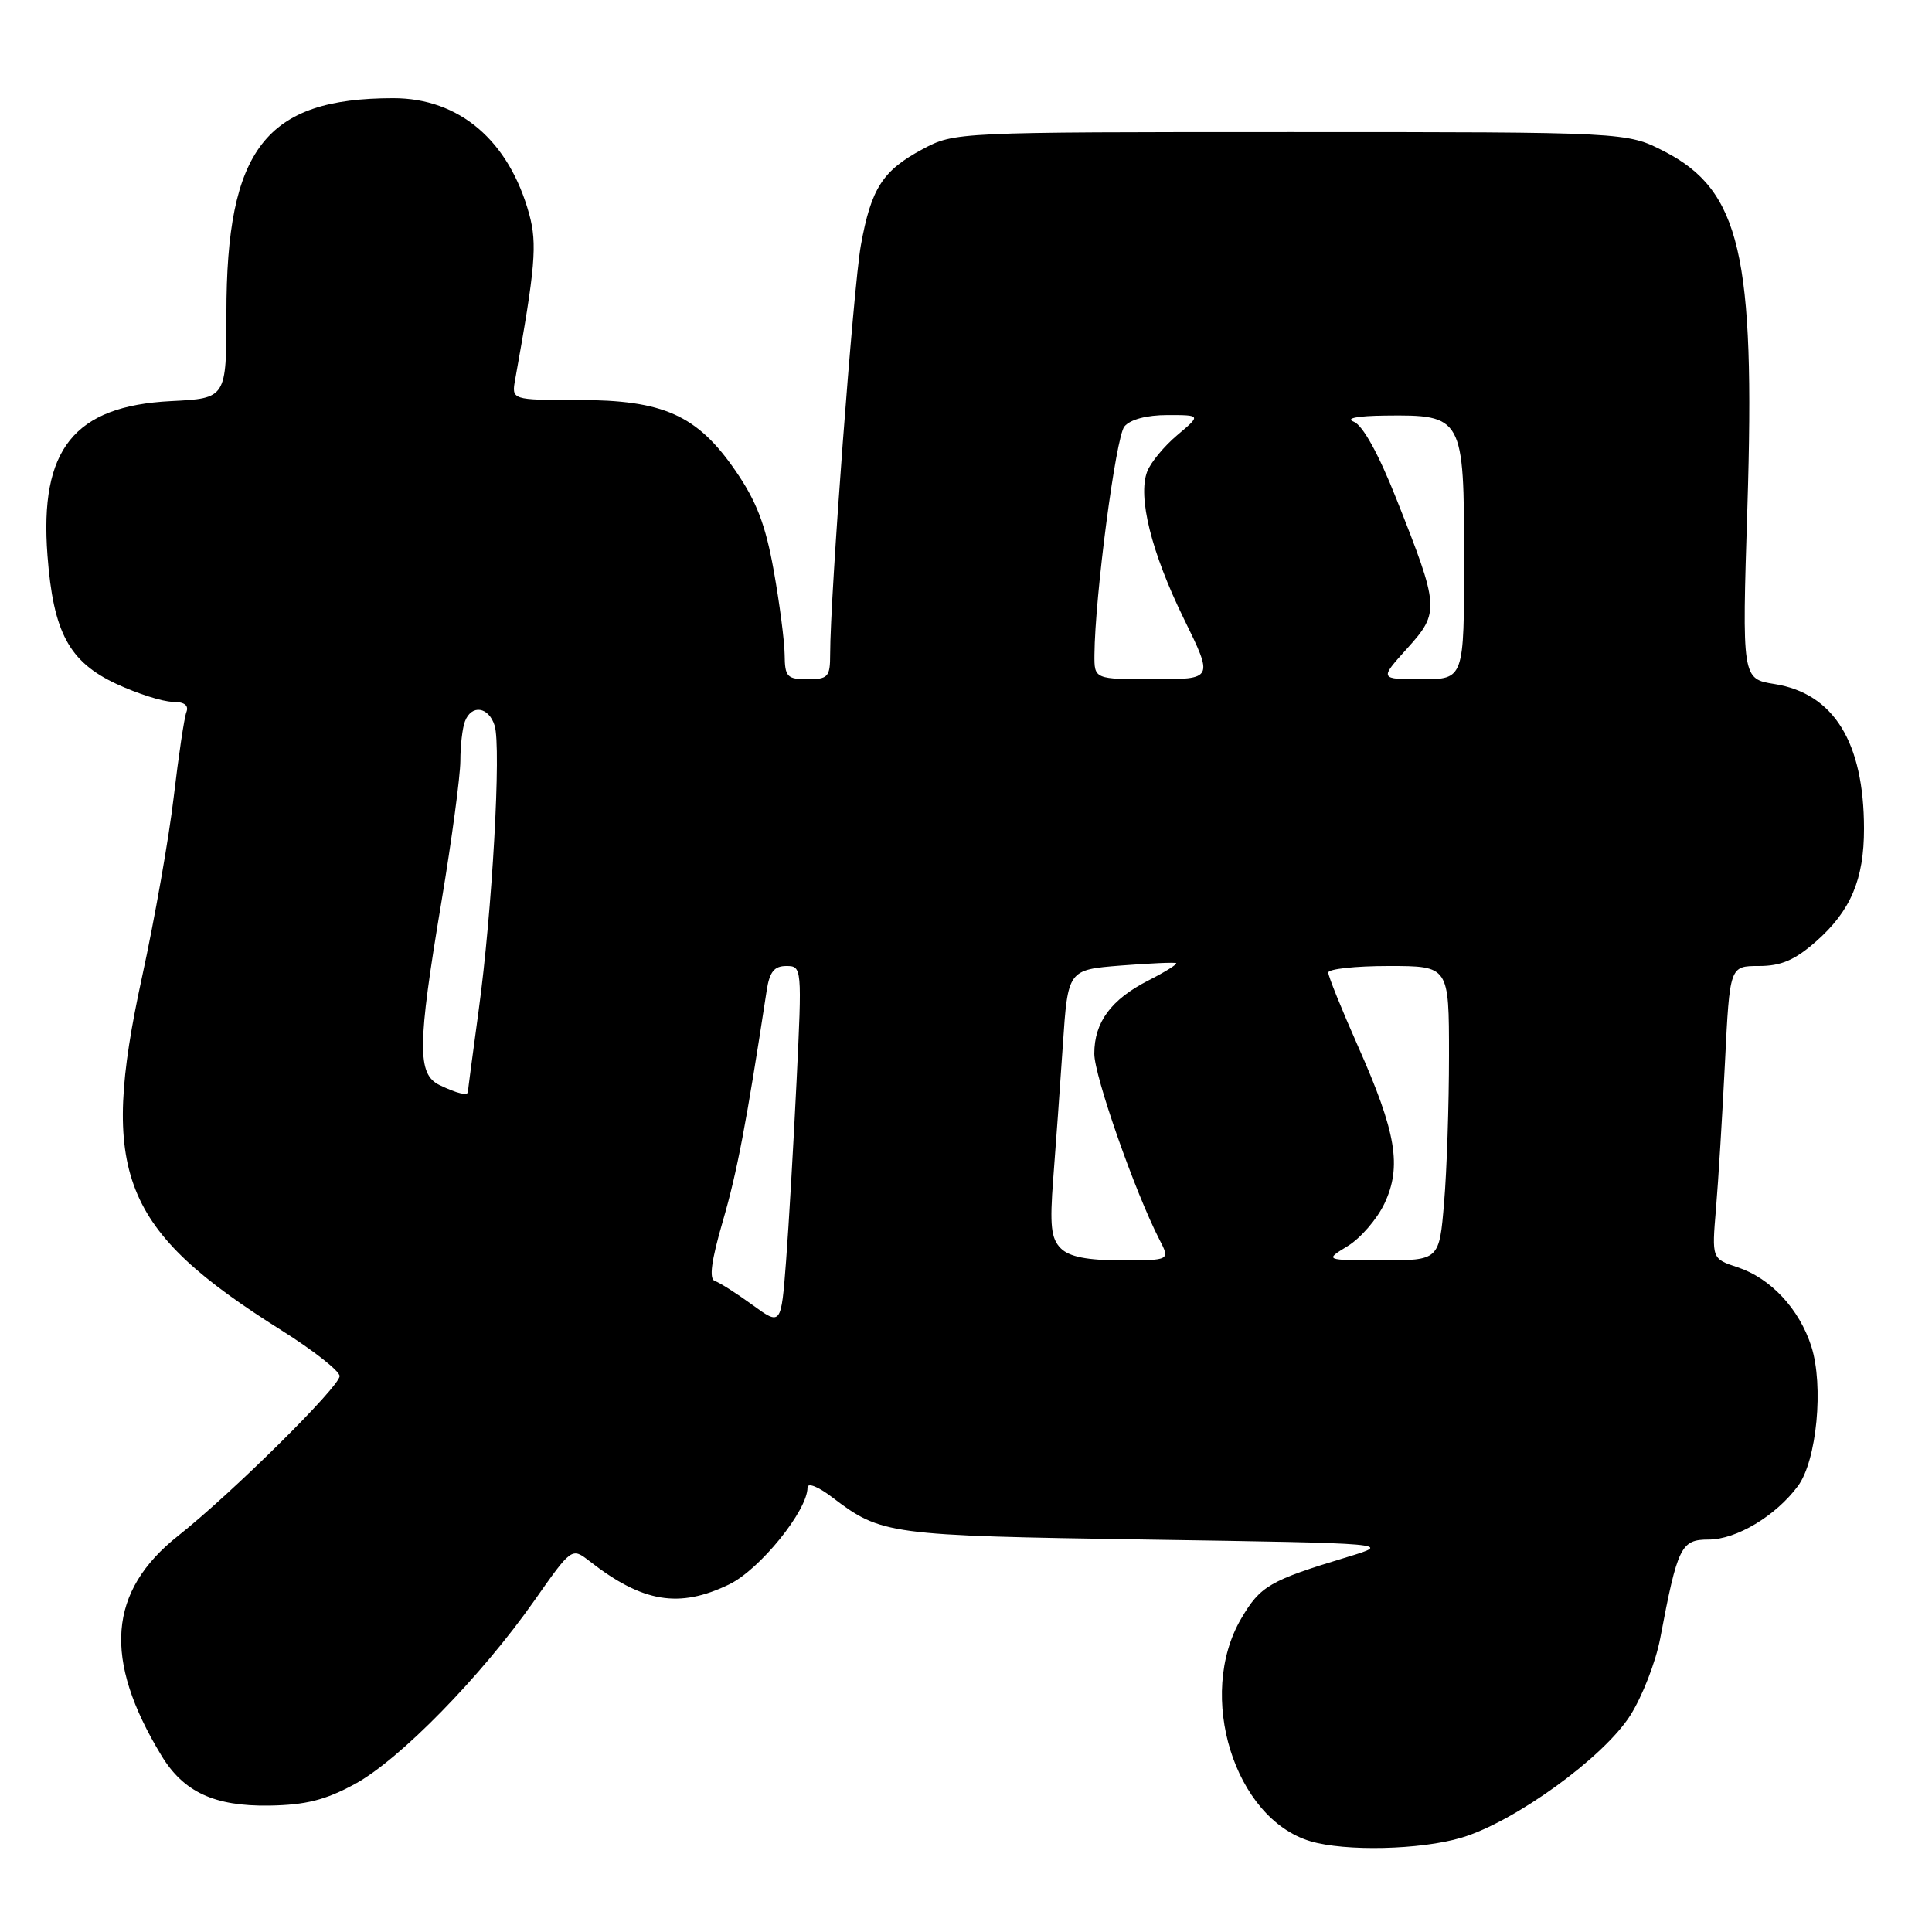 <?xml version="1.0" encoding="UTF-8" standalone="no"?>
<!DOCTYPE svg PUBLIC "-//W3C//DTD SVG 1.1//EN" "http://www.w3.org/Graphics/SVG/1.1/DTD/svg11.dtd" >
<svg xmlns="http://www.w3.org/2000/svg" xmlns:xlink="http://www.w3.org/1999/xlink" version="1.1" viewBox="0 0 256 256">
 <g >
 <path fill="currentColor"
d=" M 193.64 243.51 C 200.68 241.42 212.50 232.86 216.02 227.30 C 217.61 224.80 219.39 220.22 219.98 217.13 C 222.29 204.91 222.74 204.00 226.39 204.00 C 230.07 204.00 235.30 200.87 238.24 196.90 C 240.73 193.54 241.68 183.62 240.01 178.40 C 238.42 173.44 234.62 169.36 230.24 167.92 C 226.82 166.79 226.82 166.79 227.38 160.14 C 227.69 156.49 228.22 147.76 228.57 140.75 C 229.20 128.00 229.20 128.00 233.07 128.00 C 236.00 128.00 237.82 127.22 240.61 124.77 C 245.22 120.72 247.00 116.54 246.99 109.78 C 246.98 98.36 242.98 91.89 235.15 90.64 C 230.82 89.95 230.82 89.95 231.54 67.19 C 232.59 33.81 230.59 25.24 220.53 20.06 C 215.55 17.50 215.55 17.50 171.03 17.50 C 126.69 17.50 126.48 17.51 122.26 19.76 C 116.95 22.60 115.43 24.96 114.07 32.50 C 113.08 38.01 110.00 78.99 110.00 86.69 C 110.00 89.70 109.73 90.00 107.00 90.00 C 104.29 90.00 104.00 89.69 103.97 86.75 C 103.95 84.96 103.30 79.94 102.52 75.59 C 101.44 69.55 100.25 66.43 97.46 62.38 C 92.38 55.00 87.93 53.00 76.57 53.00 C 67.77 53.00 67.77 53.00 68.27 50.25 C 70.93 35.47 71.20 32.33 70.13 28.40 C 67.45 18.62 60.86 13.00 52.10 13.01 C 35.19 13.02 30.00 19.72 30.00 41.51 C 30.00 52.78 30.00 52.78 22.66 53.15 C 9.81 53.80 5.22 59.53 6.29 73.59 C 7.06 83.80 9.14 87.69 15.42 90.62 C 18.22 91.92 21.56 92.98 22.86 92.99 C 24.42 93.00 25.04 93.45 24.70 94.35 C 24.41 95.09 23.66 100.15 23.02 105.60 C 22.38 111.04 20.49 121.80 18.81 129.50 C 13.14 155.59 16.04 162.90 37.35 176.31 C 41.56 178.96 45.00 181.67 45.00 182.34 C 45.00 183.74 30.72 197.87 23.63 203.48 C 14.31 210.85 13.62 219.82 21.39 232.62 C 24.32 237.46 28.41 239.36 35.67 239.25 C 40.52 239.17 43.11 238.52 47.03 236.39 C 52.96 233.16 63.74 222.15 70.79 212.11 C 75.76 205.03 75.76 205.03 78.13 206.87 C 85.16 212.35 89.99 213.15 96.62 209.94 C 100.67 207.98 107.00 200.16 107.00 197.11 C 107.00 196.42 108.40 196.97 110.25 198.38 C 116.78 203.36 117.63 203.47 152.00 204.00 C 184.50 204.50 184.50 204.50 178.50 206.32 C 168.23 209.43 167.00 210.14 164.46 214.48 C 158.50 224.65 163.56 240.95 173.62 243.97 C 178.24 245.35 188.22 245.12 193.64 243.51 Z  M 99.69 172.90 C 97.59 171.37 95.36 169.95 94.73 169.74 C 93.93 169.48 94.24 167.10 95.78 161.80 C 97.67 155.31 98.89 148.91 101.59 131.25 C 101.97 128.77 102.59 128.00 104.19 128.00 C 106.26 128.00 106.28 128.19 105.55 143.25 C 105.14 151.64 104.52 162.36 104.16 167.08 C 103.50 175.67 103.50 175.67 99.69 172.90 Z  M 140.56 165.41 C 139.27 164.12 139.08 162.39 139.56 156.16 C 139.89 151.95 140.46 144.00 140.83 138.50 C 141.50 128.50 141.50 128.50 148.50 127.94 C 152.35 127.64 155.66 127.49 155.85 127.62 C 156.04 127.75 154.38 128.79 152.16 129.92 C 147.22 132.44 145.00 135.45 145.00 139.62 C 145.00 142.58 150.40 157.98 153.63 164.25 C 155.05 167.00 155.05 167.00 148.60 167.00 C 144.04 167.00 141.68 166.53 140.56 165.41 Z  M 178.58 165.11 C 180.27 164.08 182.46 161.55 183.44 159.49 C 185.77 154.57 185.02 150.07 179.95 138.65 C 177.78 133.75 176.00 129.35 176.00 128.87 C 176.00 128.39 179.60 128.00 184.00 128.00 C 192.00 128.00 192.00 128.00 192.00 139.85 C 192.00 146.37 191.71 155.14 191.35 159.35 C 190.71 167.00 190.71 167.00 183.10 167.00 C 175.50 166.99 175.50 166.99 178.58 165.11 Z  M 58.25 143.78 C 55.26 142.34 55.30 138.57 58.50 119.45 C 59.87 111.23 60.99 102.85 61.00 100.83 C 61.00 98.81 61.27 96.45 61.61 95.58 C 62.48 93.31 64.75 93.63 65.54 96.14 C 66.44 98.97 65.22 120.81 63.42 133.92 C 62.64 139.66 62.00 144.49 62.00 144.67 C 62.00 145.24 60.58 144.90 58.25 143.78 Z  M 145.02 86.75 C 145.08 79.02 147.85 57.88 148.99 56.51 C 149.77 55.58 151.95 55.00 154.70 55.00 C 159.15 55.00 159.15 55.00 155.99 57.66 C 154.25 59.13 152.46 61.29 152.01 62.48 C 150.73 65.84 152.56 73.19 156.86 81.97 C 160.80 90.00 160.80 90.00 152.90 90.00 C 145.00 90.00 145.00 90.00 145.02 86.75 Z  M 186.45 85.93 C 190.79 81.12 190.75 80.52 185.01 66.06 C 182.65 60.10 180.57 56.35 179.38 55.88 C 178.23 55.43 179.83 55.11 183.53 55.07 C 193.85 54.95 194.00 55.22 194.00 74.06 C 194.00 90.00 194.00 90.00 188.38 90.00 C 182.77 90.00 182.77 90.00 186.45 85.93 Z "/>
</g>
</svg>
